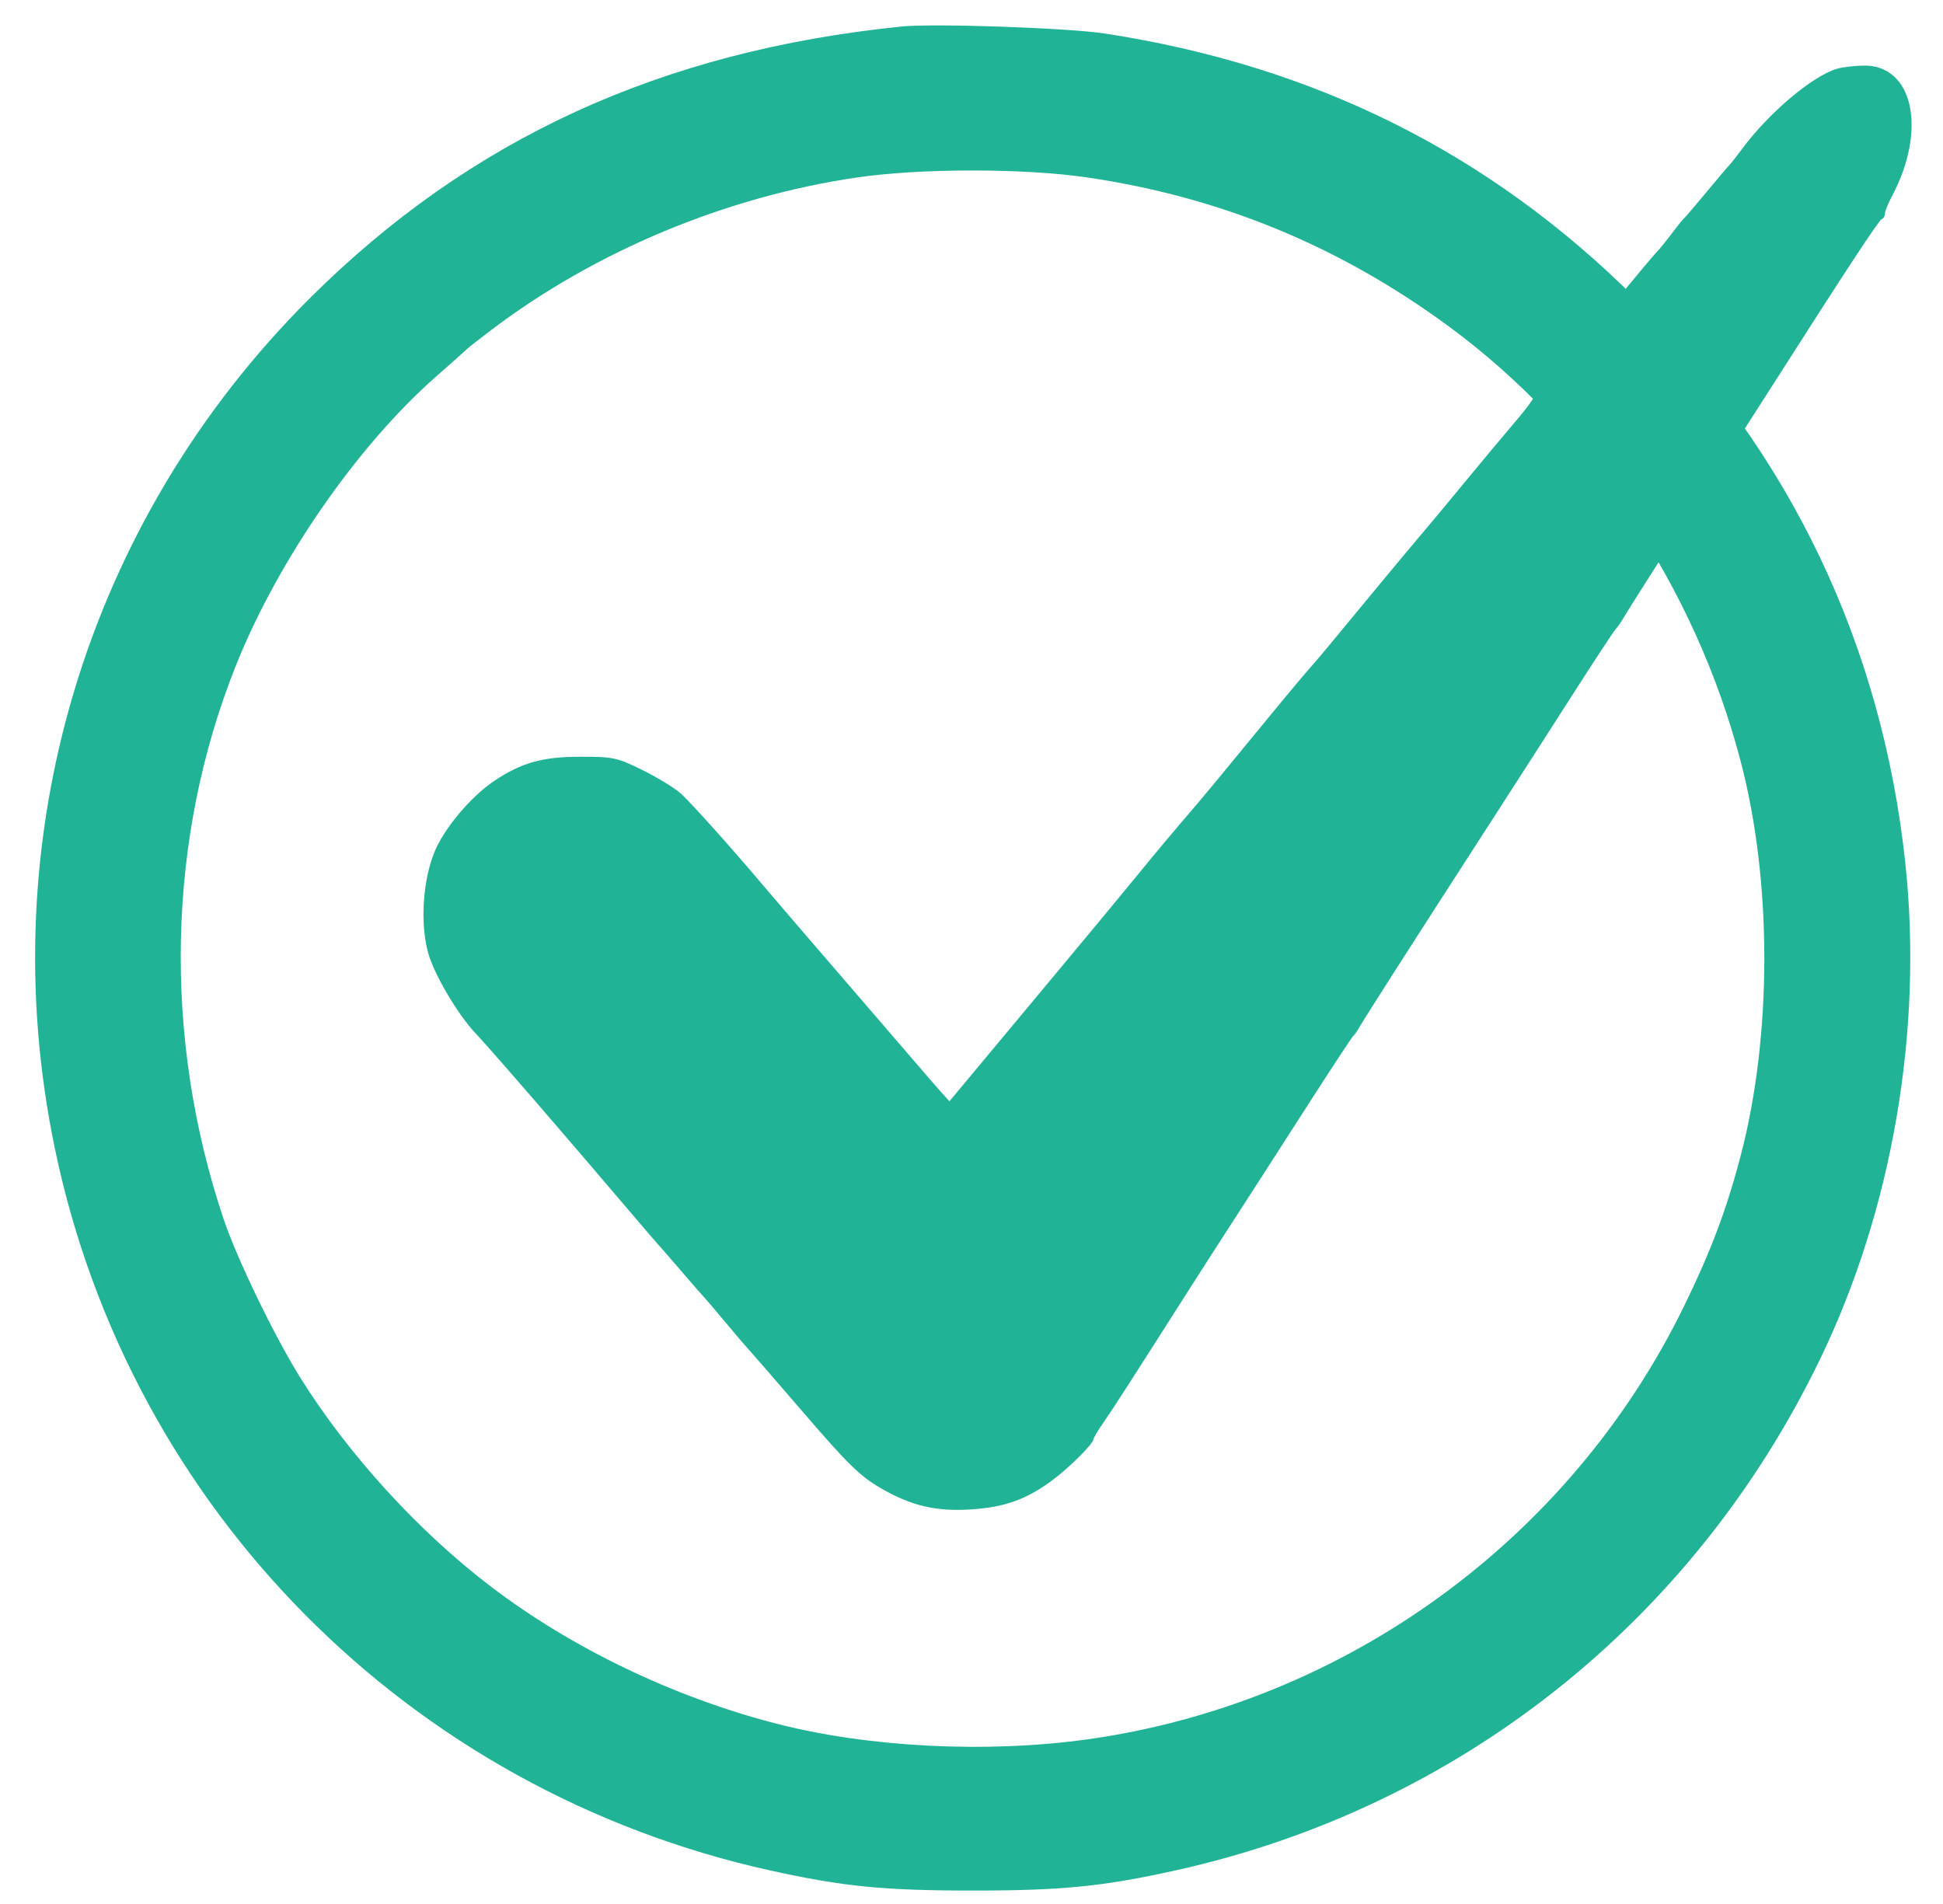 <svg text="center" width="50" height="49" viewBox="0 0 50 49" fill="none" xmlns="http://www.w3.org/2000/svg"><path fill-rule="evenodd" clip-rule="evenodd" d="M23.194 0.683C17.007 1.315 12.09 3.574 7.973 7.675C2.207 13.418 -0.245 21.592 1.411 29.554C3.341 38.837 10.521 46.083 19.826 48.138C21.695 48.551 22.739 48.654 25.032 48.654C27.325 48.654 28.369 48.551 30.239 48.138C37.523 46.529 43.556 41.751 46.828 34.996C48.693 31.148 49.49 26.523 49.031 22.217C48.433 16.601 46.062 11.639 42.087 7.679C38.331 3.938 33.827 1.69 28.426 0.862C27.477 0.717 24.021 0.598 23.194 0.683ZM27.973 4.566C31.408 5.07 34.474 6.333 37.289 8.405C40.916 11.075 43.613 15.096 44.794 19.595C45.604 22.682 45.605 26.643 44.795 29.737C44.43 31.131 44.024 32.209 43.326 33.635C40.389 39.638 34.599 43.837 27.987 44.762C25.38 45.126 22.323 44.969 19.941 44.349C17.309 43.664 14.711 42.413 12.634 40.832C10.761 39.406 8.952 37.42 7.714 35.433C7.056 34.376 6.096 32.388 5.757 31.381C4.178 26.687 4.294 21.555 6.079 17.107C7.164 14.403 9.202 11.465 11.225 9.688C11.637 9.326 11.995 9.007 12.021 8.979C12.047 8.951 12.322 8.735 12.634 8.499C15.321 6.461 18.684 5.059 22.062 4.566C23.695 4.328 26.349 4.328 27.973 4.566Z" fill="#21B396"/><path fill-rule="evenodd" clip-rule="evenodd" d="M47.266 1.771C46.631 1.963 45.513 2.909 44.83 3.832C44.701 4.007 44.551 4.197 44.497 4.254C44.443 4.31 44.172 4.631 43.894 4.966C43.616 5.302 43.363 5.598 43.331 5.624C43.3 5.65 43.158 5.826 43.016 6.015C42.875 6.204 42.703 6.415 42.634 6.484C42.565 6.553 42.092 7.117 41.583 7.737C40.581 8.955 39.877 9.788 39.632 10.043C39.547 10.132 39.441 10.266 39.396 10.342C39.351 10.418 39.137 10.687 38.92 10.939C38.703 11.192 38.178 11.822 37.752 12.338C37.327 12.855 36.8 13.489 36.58 13.747C36.165 14.236 35.34 15.23 34.129 16.699C34.025 16.825 33.79 17.1 33.606 17.31C33.422 17.52 32.789 18.283 32.198 19.006C31.607 19.729 30.993 20.471 30.835 20.656C30.25 21.336 29.685 22.009 29.226 22.575C28.967 22.895 27.782 24.323 26.593 25.749L24.432 28.342L24.236 28.125C24.128 28.005 23.828 27.66 23.569 27.357C23.31 27.054 22.404 26.002 21.556 25.019C20.708 24.036 19.838 23.023 19.623 22.767C18.858 21.86 17.813 20.693 17.535 20.435C17.379 20.291 16.934 20.017 16.545 19.824C15.878 19.495 15.786 19.475 14.942 19.475C13.962 19.475 13.418 19.627 12.717 20.098C12.114 20.502 11.429 21.318 11.18 21.927C10.874 22.678 10.808 23.802 11.026 24.552C11.186 25.098 11.783 26.109 12.217 26.57C12.342 26.701 12.698 27.102 13.009 27.459C13.32 27.817 13.686 28.238 13.822 28.394C14.144 28.763 15.977 30.905 16.43 31.44C16.623 31.668 16.823 31.901 16.875 31.957C16.927 32.013 17.224 32.355 17.535 32.716C17.846 33.078 18.123 33.395 18.15 33.421C18.177 33.447 18.41 33.721 18.668 34.03C18.926 34.34 19.192 34.651 19.259 34.721C19.326 34.792 19.977 35.543 20.706 36.39C21.809 37.672 22.137 37.992 22.659 38.295C23.453 38.757 24.099 38.907 25.02 38.843C25.861 38.784 26.408 38.588 27.058 38.111C27.512 37.778 28.142 37.15 28.142 37.031C28.142 36.999 28.264 36.797 28.414 36.582C28.654 36.236 29.086 35.565 30.66 33.092C30.89 32.73 31.425 31.899 31.849 31.244C32.273 30.588 33.103 29.3 33.693 28.379C34.284 27.459 34.793 26.685 34.825 26.659C34.857 26.633 34.931 26.528 34.989 26.424C35.047 26.321 35.447 25.687 35.877 25.016C36.63 23.839 36.968 23.315 38.639 20.725C39.063 20.069 39.873 18.807 40.441 17.92C41.008 17.033 41.517 16.258 41.572 16.197C41.627 16.137 41.72 16.004 41.778 15.903C41.928 15.644 43.061 13.87 43.964 12.479C44.384 11.834 45.091 10.735 45.536 10.037C47.537 6.902 48.347 5.669 48.424 5.639C48.47 5.622 48.507 5.558 48.507 5.497C48.507 5.436 48.586 5.239 48.682 5.059C49.598 3.34 49.236 1.664 47.953 1.688C47.713 1.692 47.404 1.73 47.266 1.771Z" fill="#21B396"/></svg>